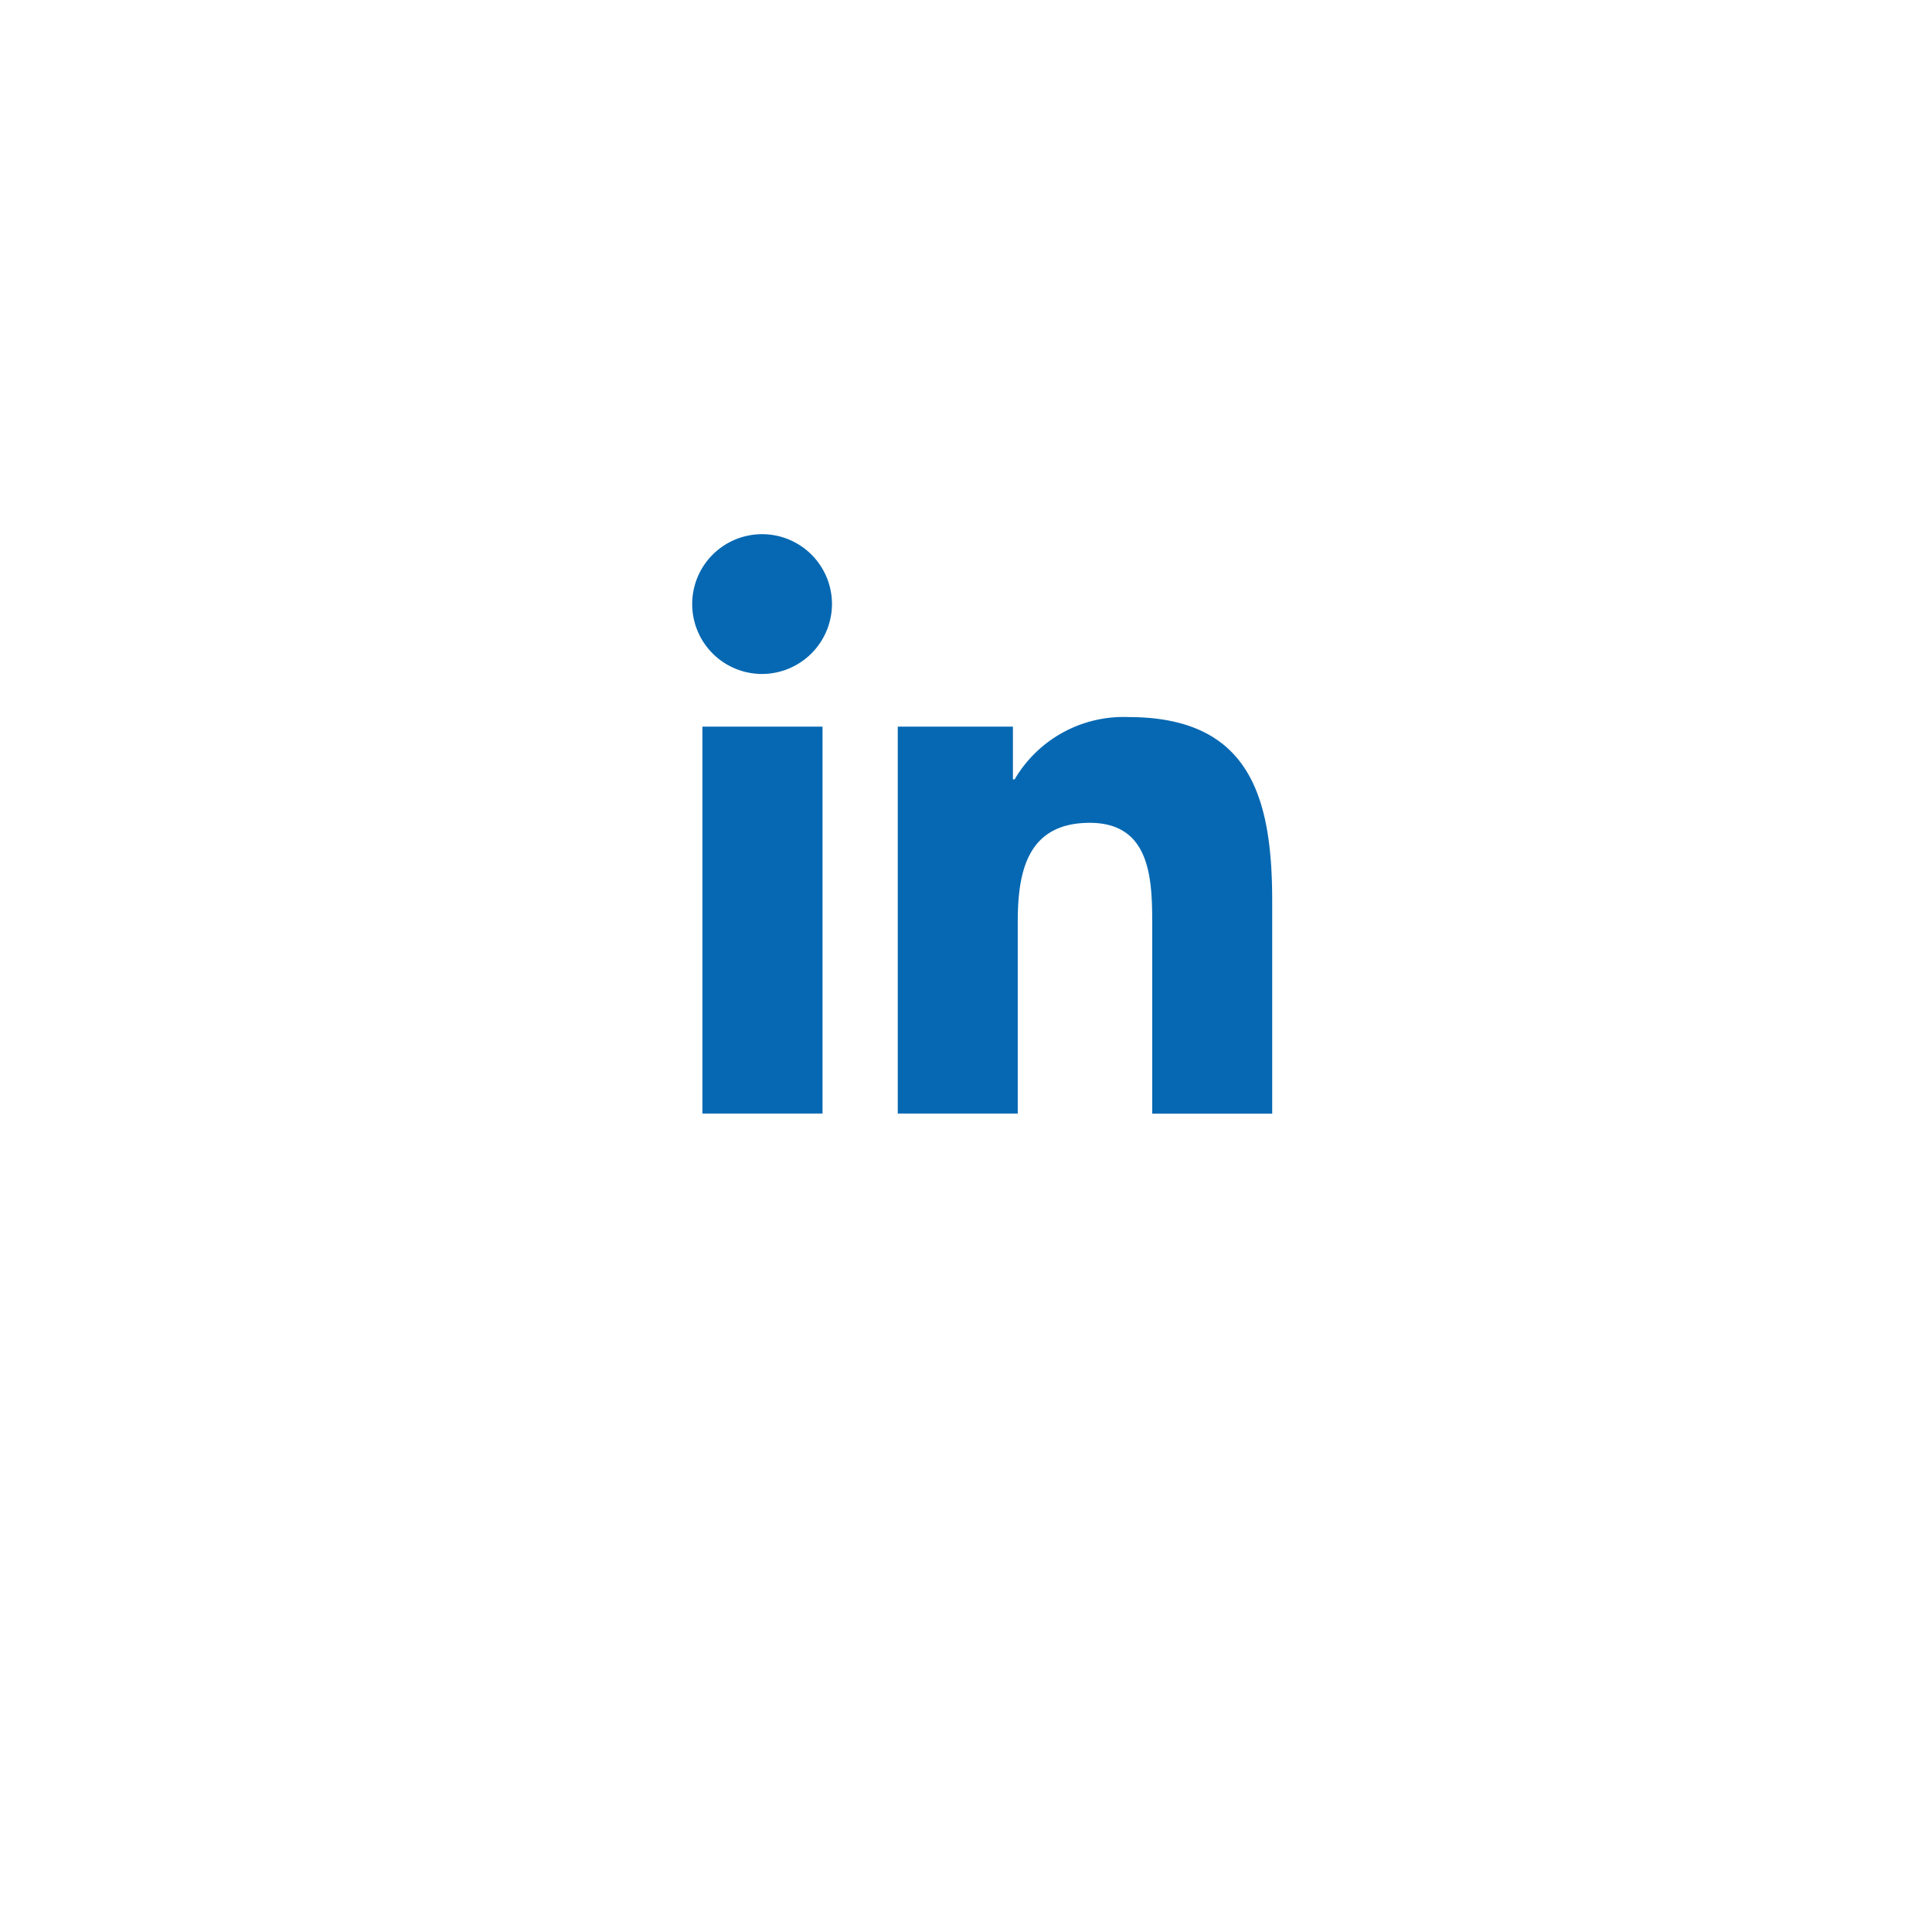 <svg xmlns="http://www.w3.org/2000/svg" xmlns:xlink="http://www.w3.org/1999/xlink" width="54.924" height="54.924" viewBox="0 0 54.924 54.924">
  <defs>
    <filter id="Ellipse_284" x="0" y="0" width="54.924" height="54.924" filterUnits="userSpaceOnUse">
      <feOffset dy="3" input="SourceAlpha"/>
      <feGaussianBlur stdDeviation="3" result="blur"/>
      <feFlood flood-opacity="0.161"/>
      <feComposite operator="in" in2="blur"/>
      <feComposite in="SourceGraphic"/>
    </filter>
  </defs>
  <g id="Group_2297" data-name="Group 2297" transform="translate(-575.263 -1061.159)">
    <g transform="matrix(1, 0, 0, 1, 575.26, 1061.16)" filter="url(#Ellipse_284)">
      <ellipse id="Ellipse_284-2" data-name="Ellipse 284" cx="18.462" cy="18.462" rx="18.462" ry="18.462" transform="translate(9 6)" fill="#fff"/>
    </g>
    <path id="Icon_awesome-linkedin-in" data-name="Icon awesome-linkedin-in" d="M3.687,16.472H.272v-11H3.687ZM1.978,3.975a1.987,1.987,0,1,1,1.978-2A1.994,1.994,0,0,1,1.978,3.975Zm14.49,12.5H13.06V11.119c0-1.276-.026-2.912-1.775-2.912-1.775,0-2.048,1.386-2.048,2.82v5.445H5.826v-11H9.1v1.5h.048A3.588,3.588,0,0,1,12.38,5.2c3.456,0,4.091,2.276,4.091,5.232v6.041Z" transform="translate(594.959 1076.344)" fill="#0668b2"/>
  </g>
</svg>
